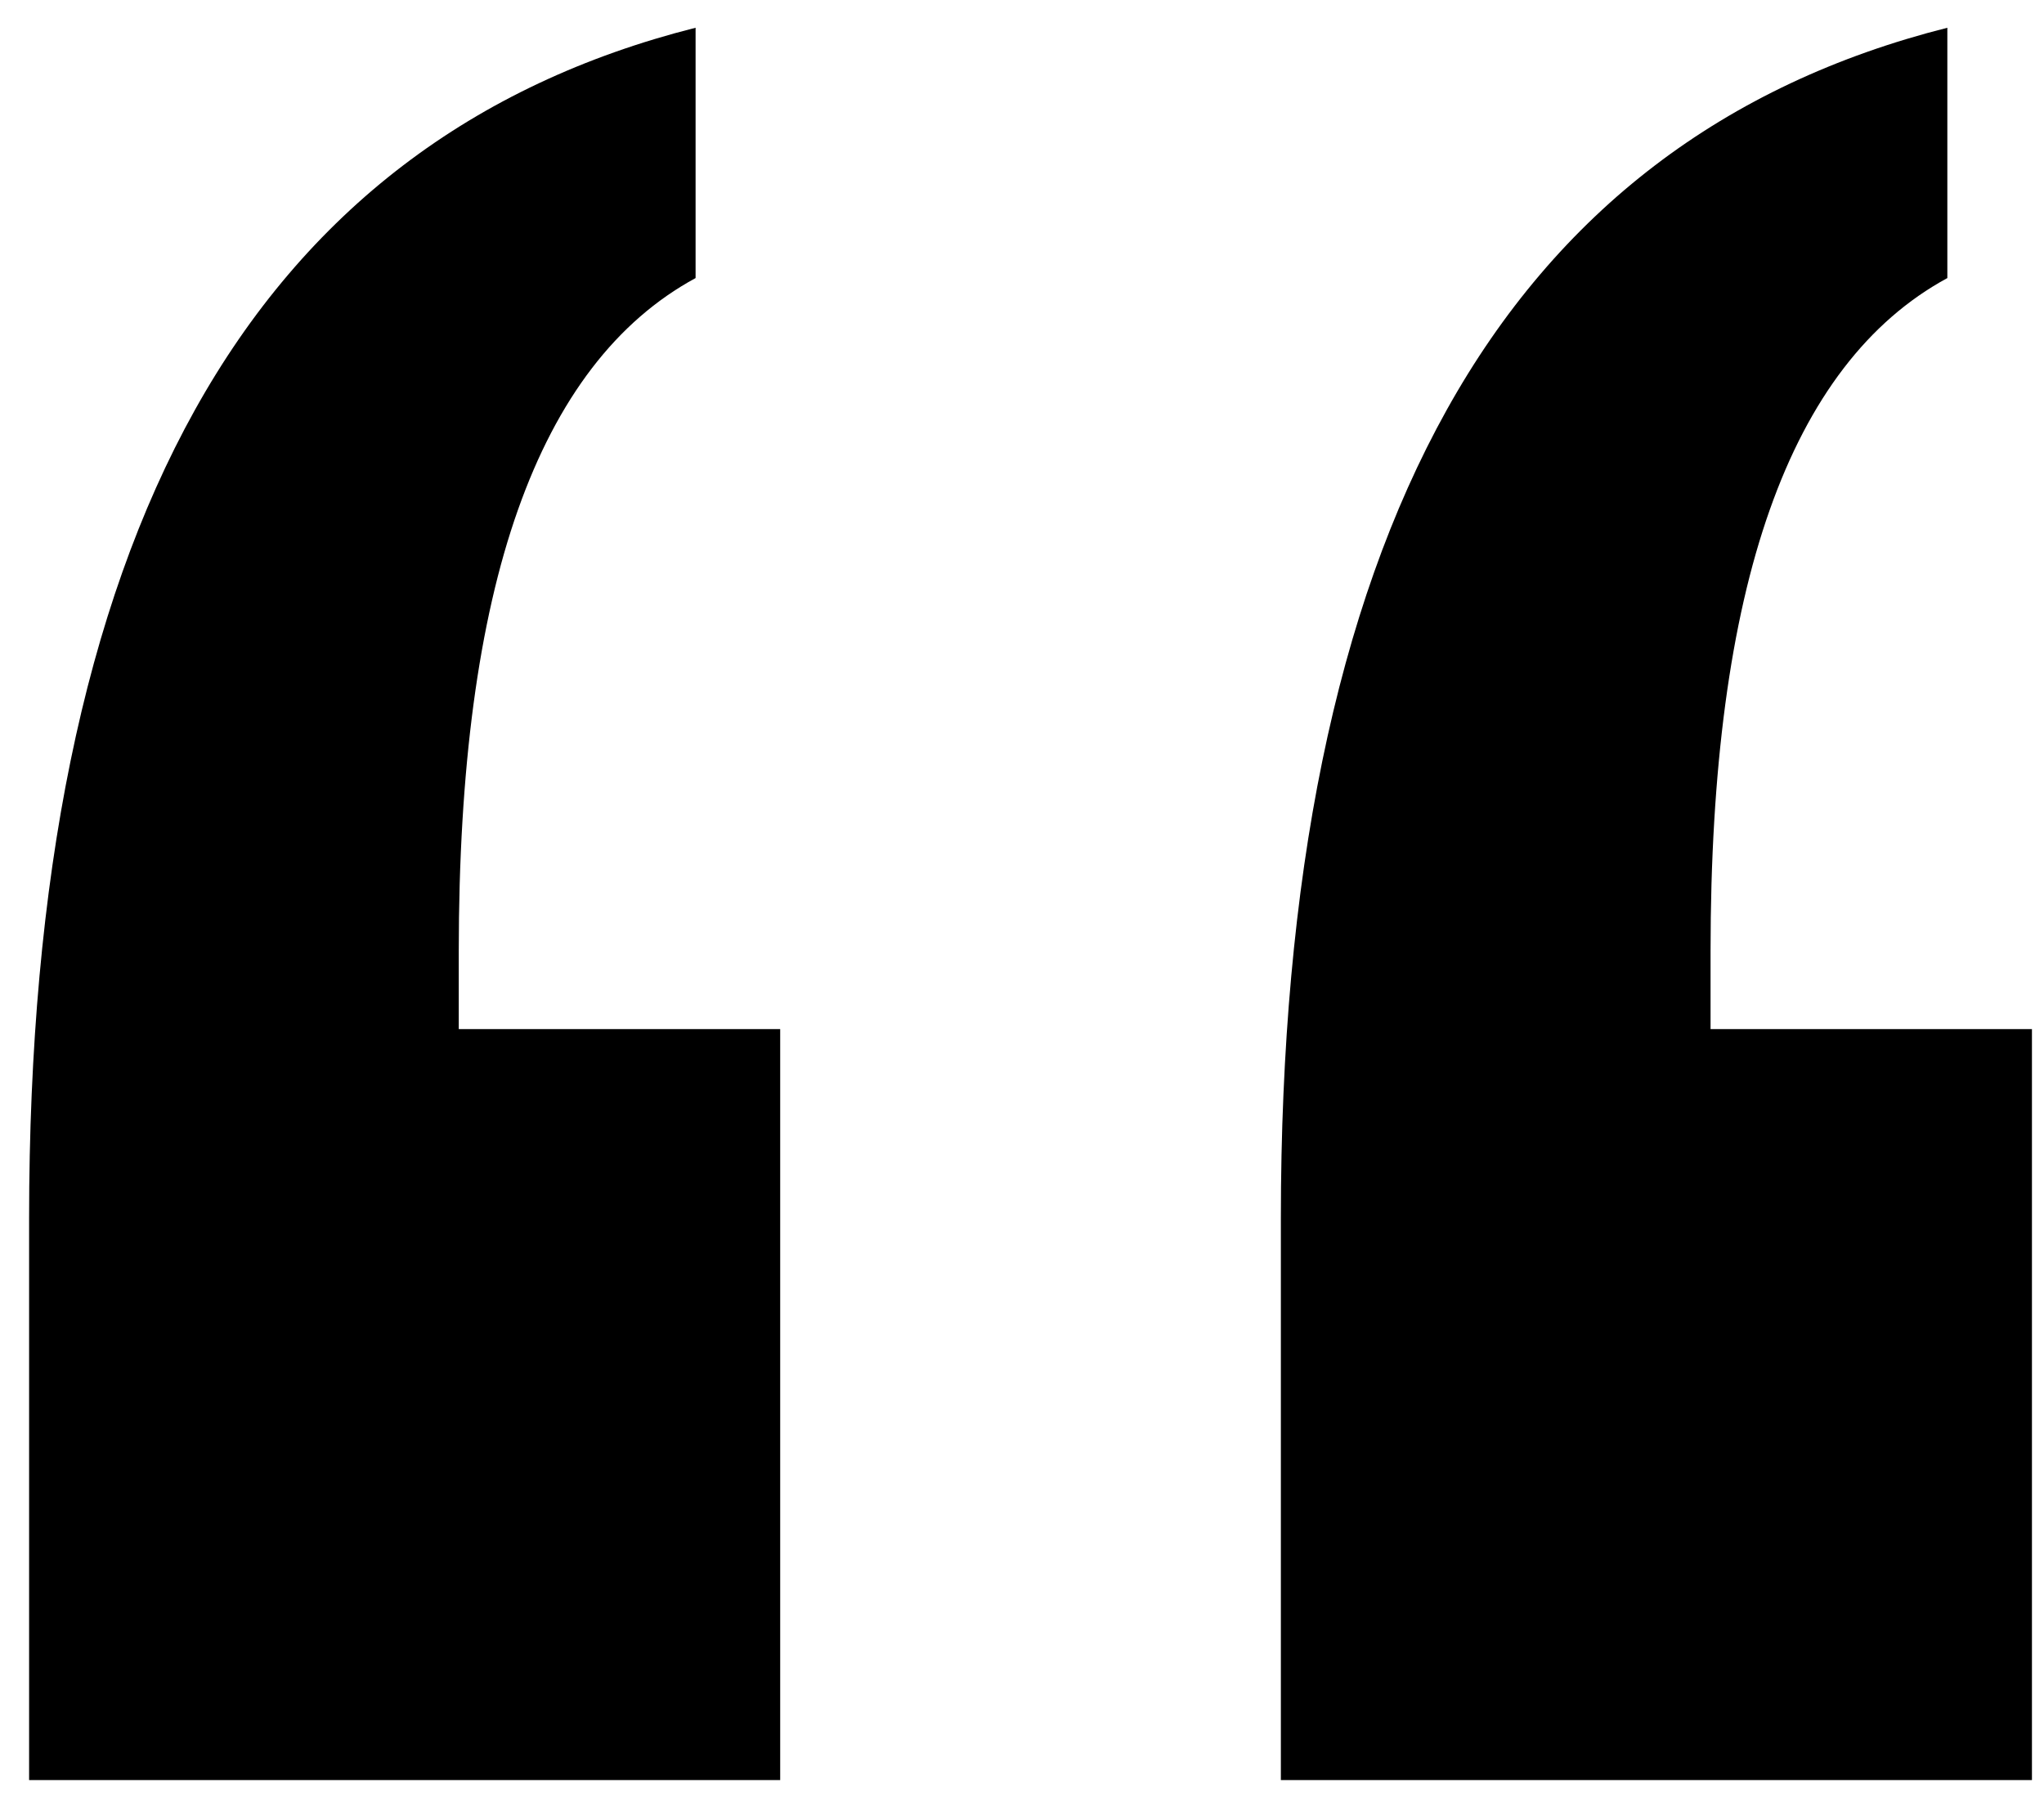 <svg width="59px" height="52px" xmlns="http://www.w3.org/2000/svg"><g id="Page-1" fill="none" fill-rule="evenodd"><g id="Artboard-1" transform="translate(-592 -298)" fill="#000"><g id="SECTION-4" transform="translate(-38 -35)"><g id="Old-4-ward" transform="translate(254 294)"><g id="Box-1"><path d="M432.21 39.8v7.227c-2.278 1.237-3.987 3.467-5.126 6.69-1.14 3.222-1.709 7.47-1.709 12.744v2.246h9.277v21.68h-21.68V74.176c0-9.831 1.596-17.61 4.786-23.34 3.19-5.73 8.008-9.408 14.453-11.035zm-36.132 0v7.227c-2.279 1.237-3.987 3.467-5.127 6.69-1.14 3.222-1.709 7.47-1.709 12.744v2.246h9.278v21.68h-21.68V74.176c0-9.831 1.595-17.61 4.785-23.34 3.19-5.73 8.008-9.408 14.453-11.035z" id="“"/></g></g></g></g></g></svg>